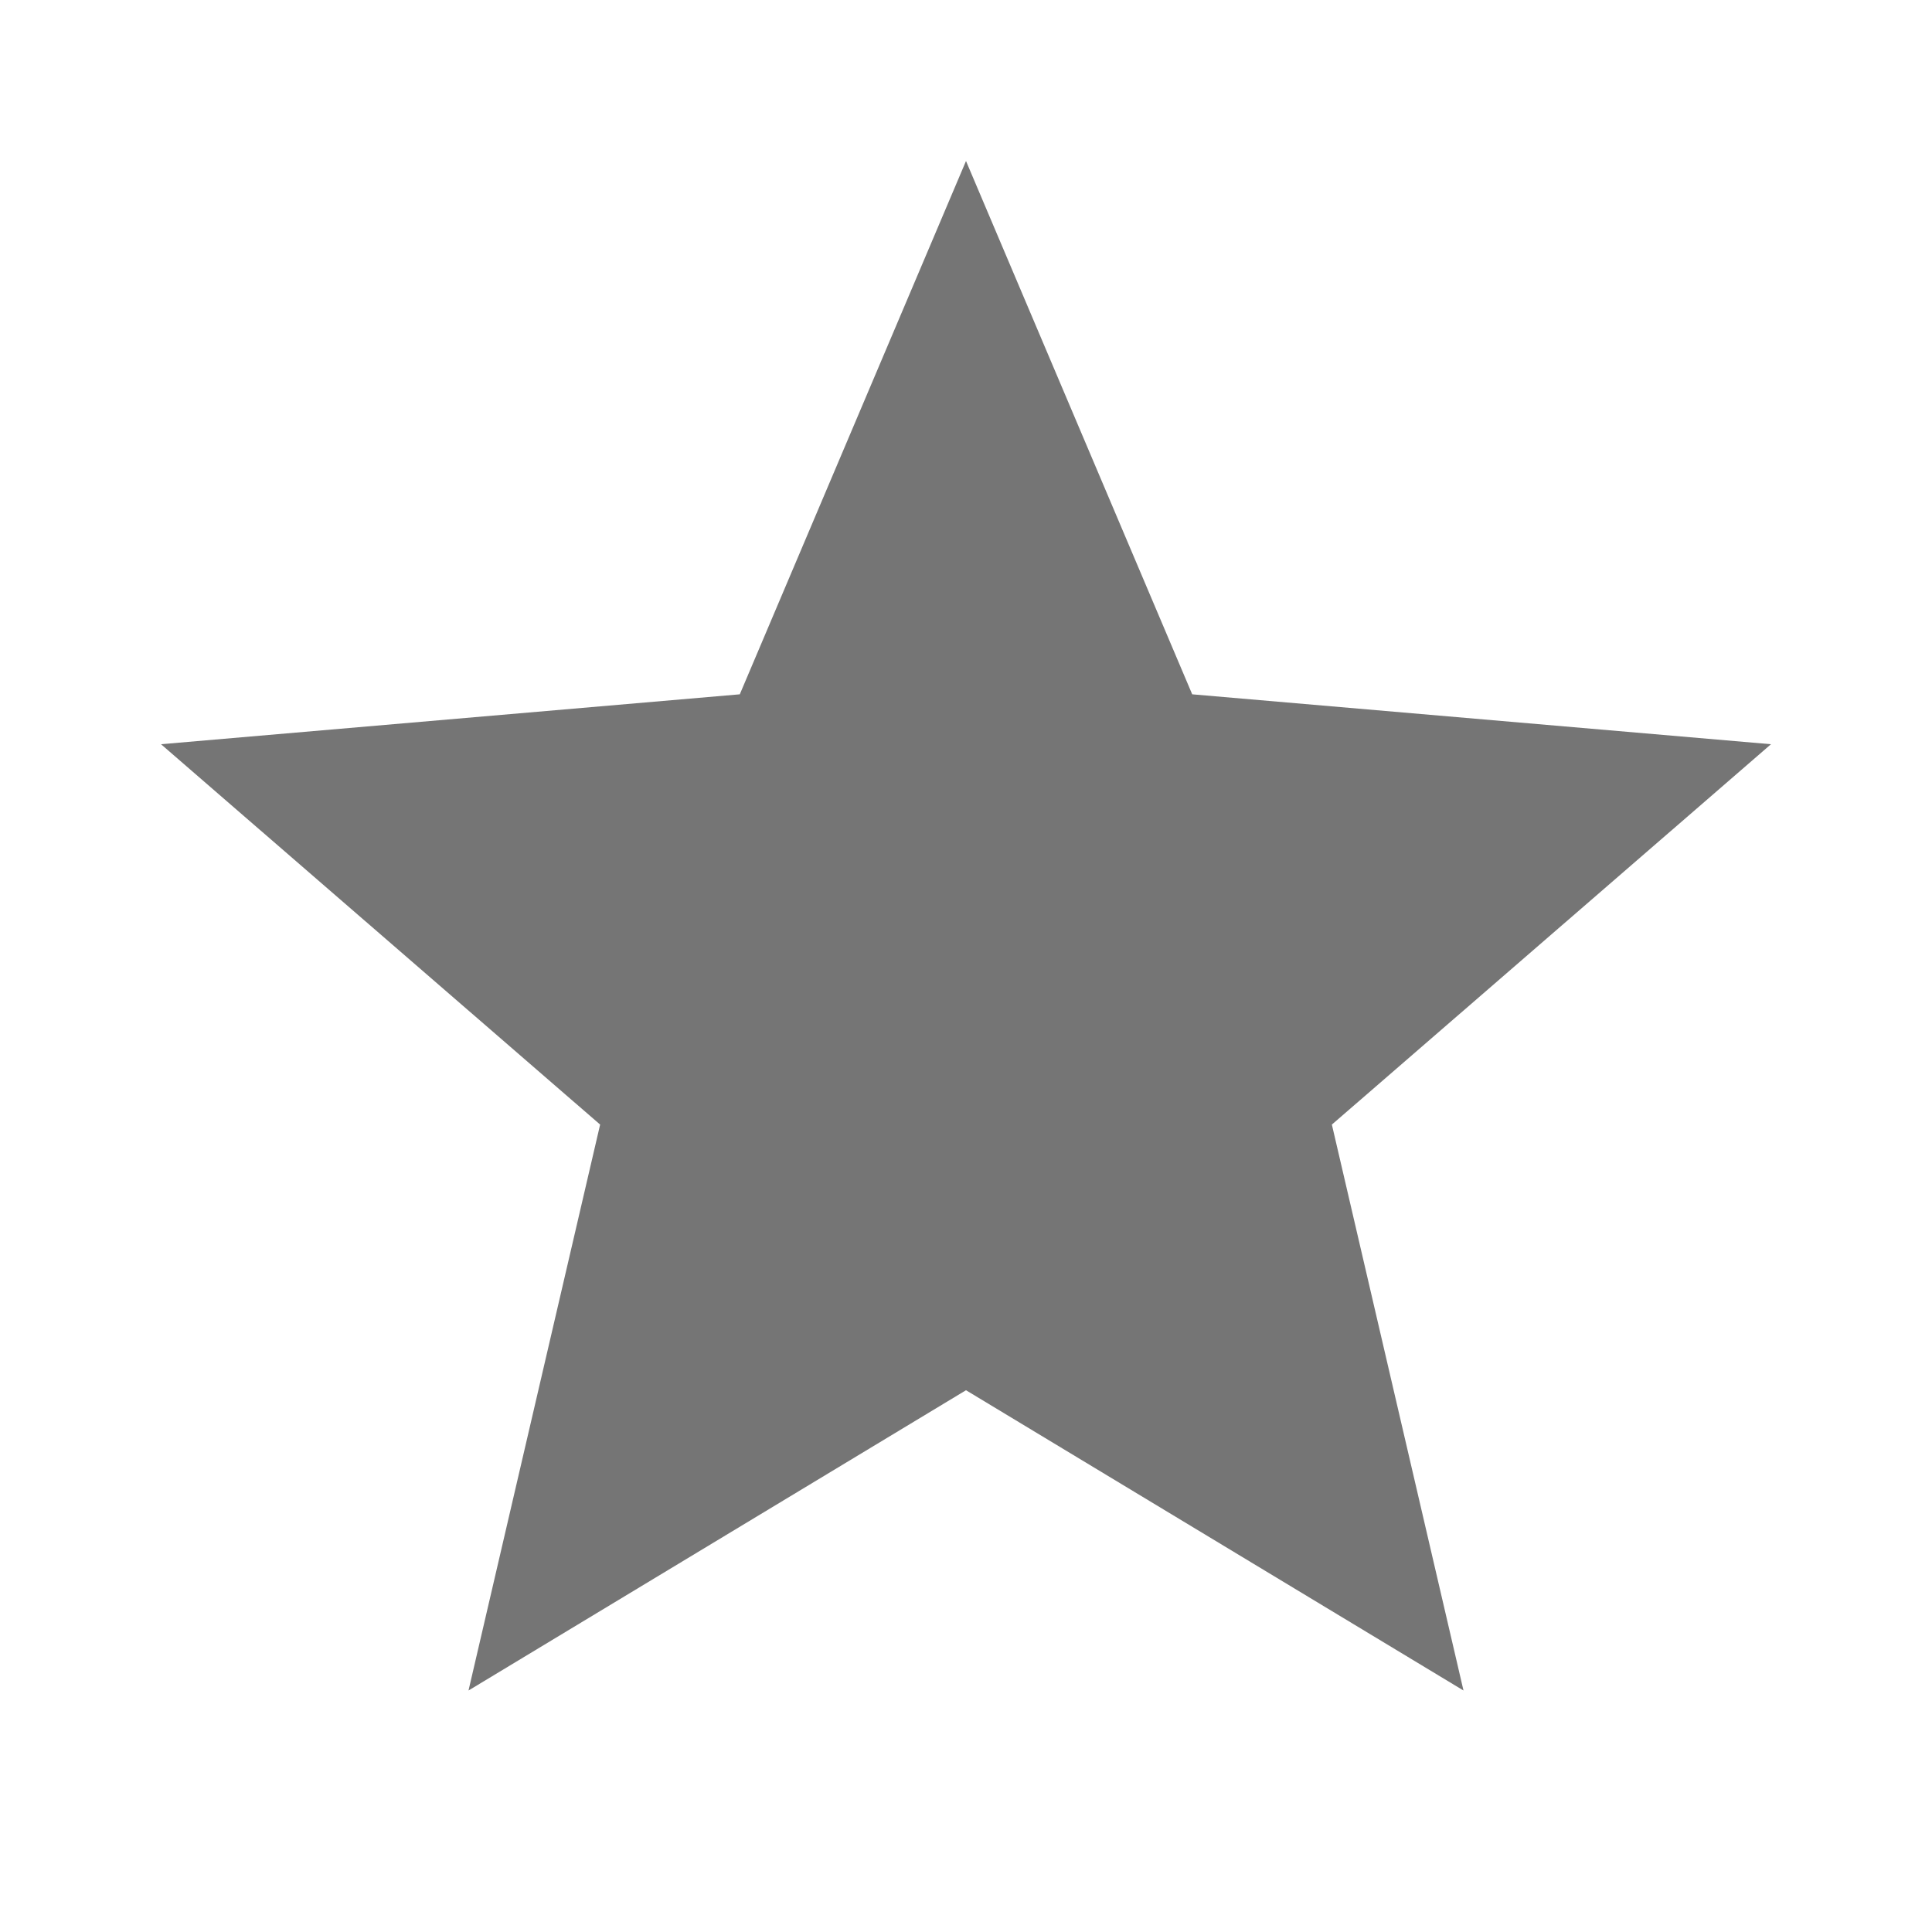 <svg xmlns="http://www.w3.org/2000/svg" width="48" height="48" viewBox="0 0 48 48"><g fill="#757575"><path d="M24 34.54L36.36 42l-3.27-14.06L44 18.49l-14.38-1.24L24 4l-5.62 13.25L4 18.49l10.91 9.45L11.64 42z"/></g></svg>